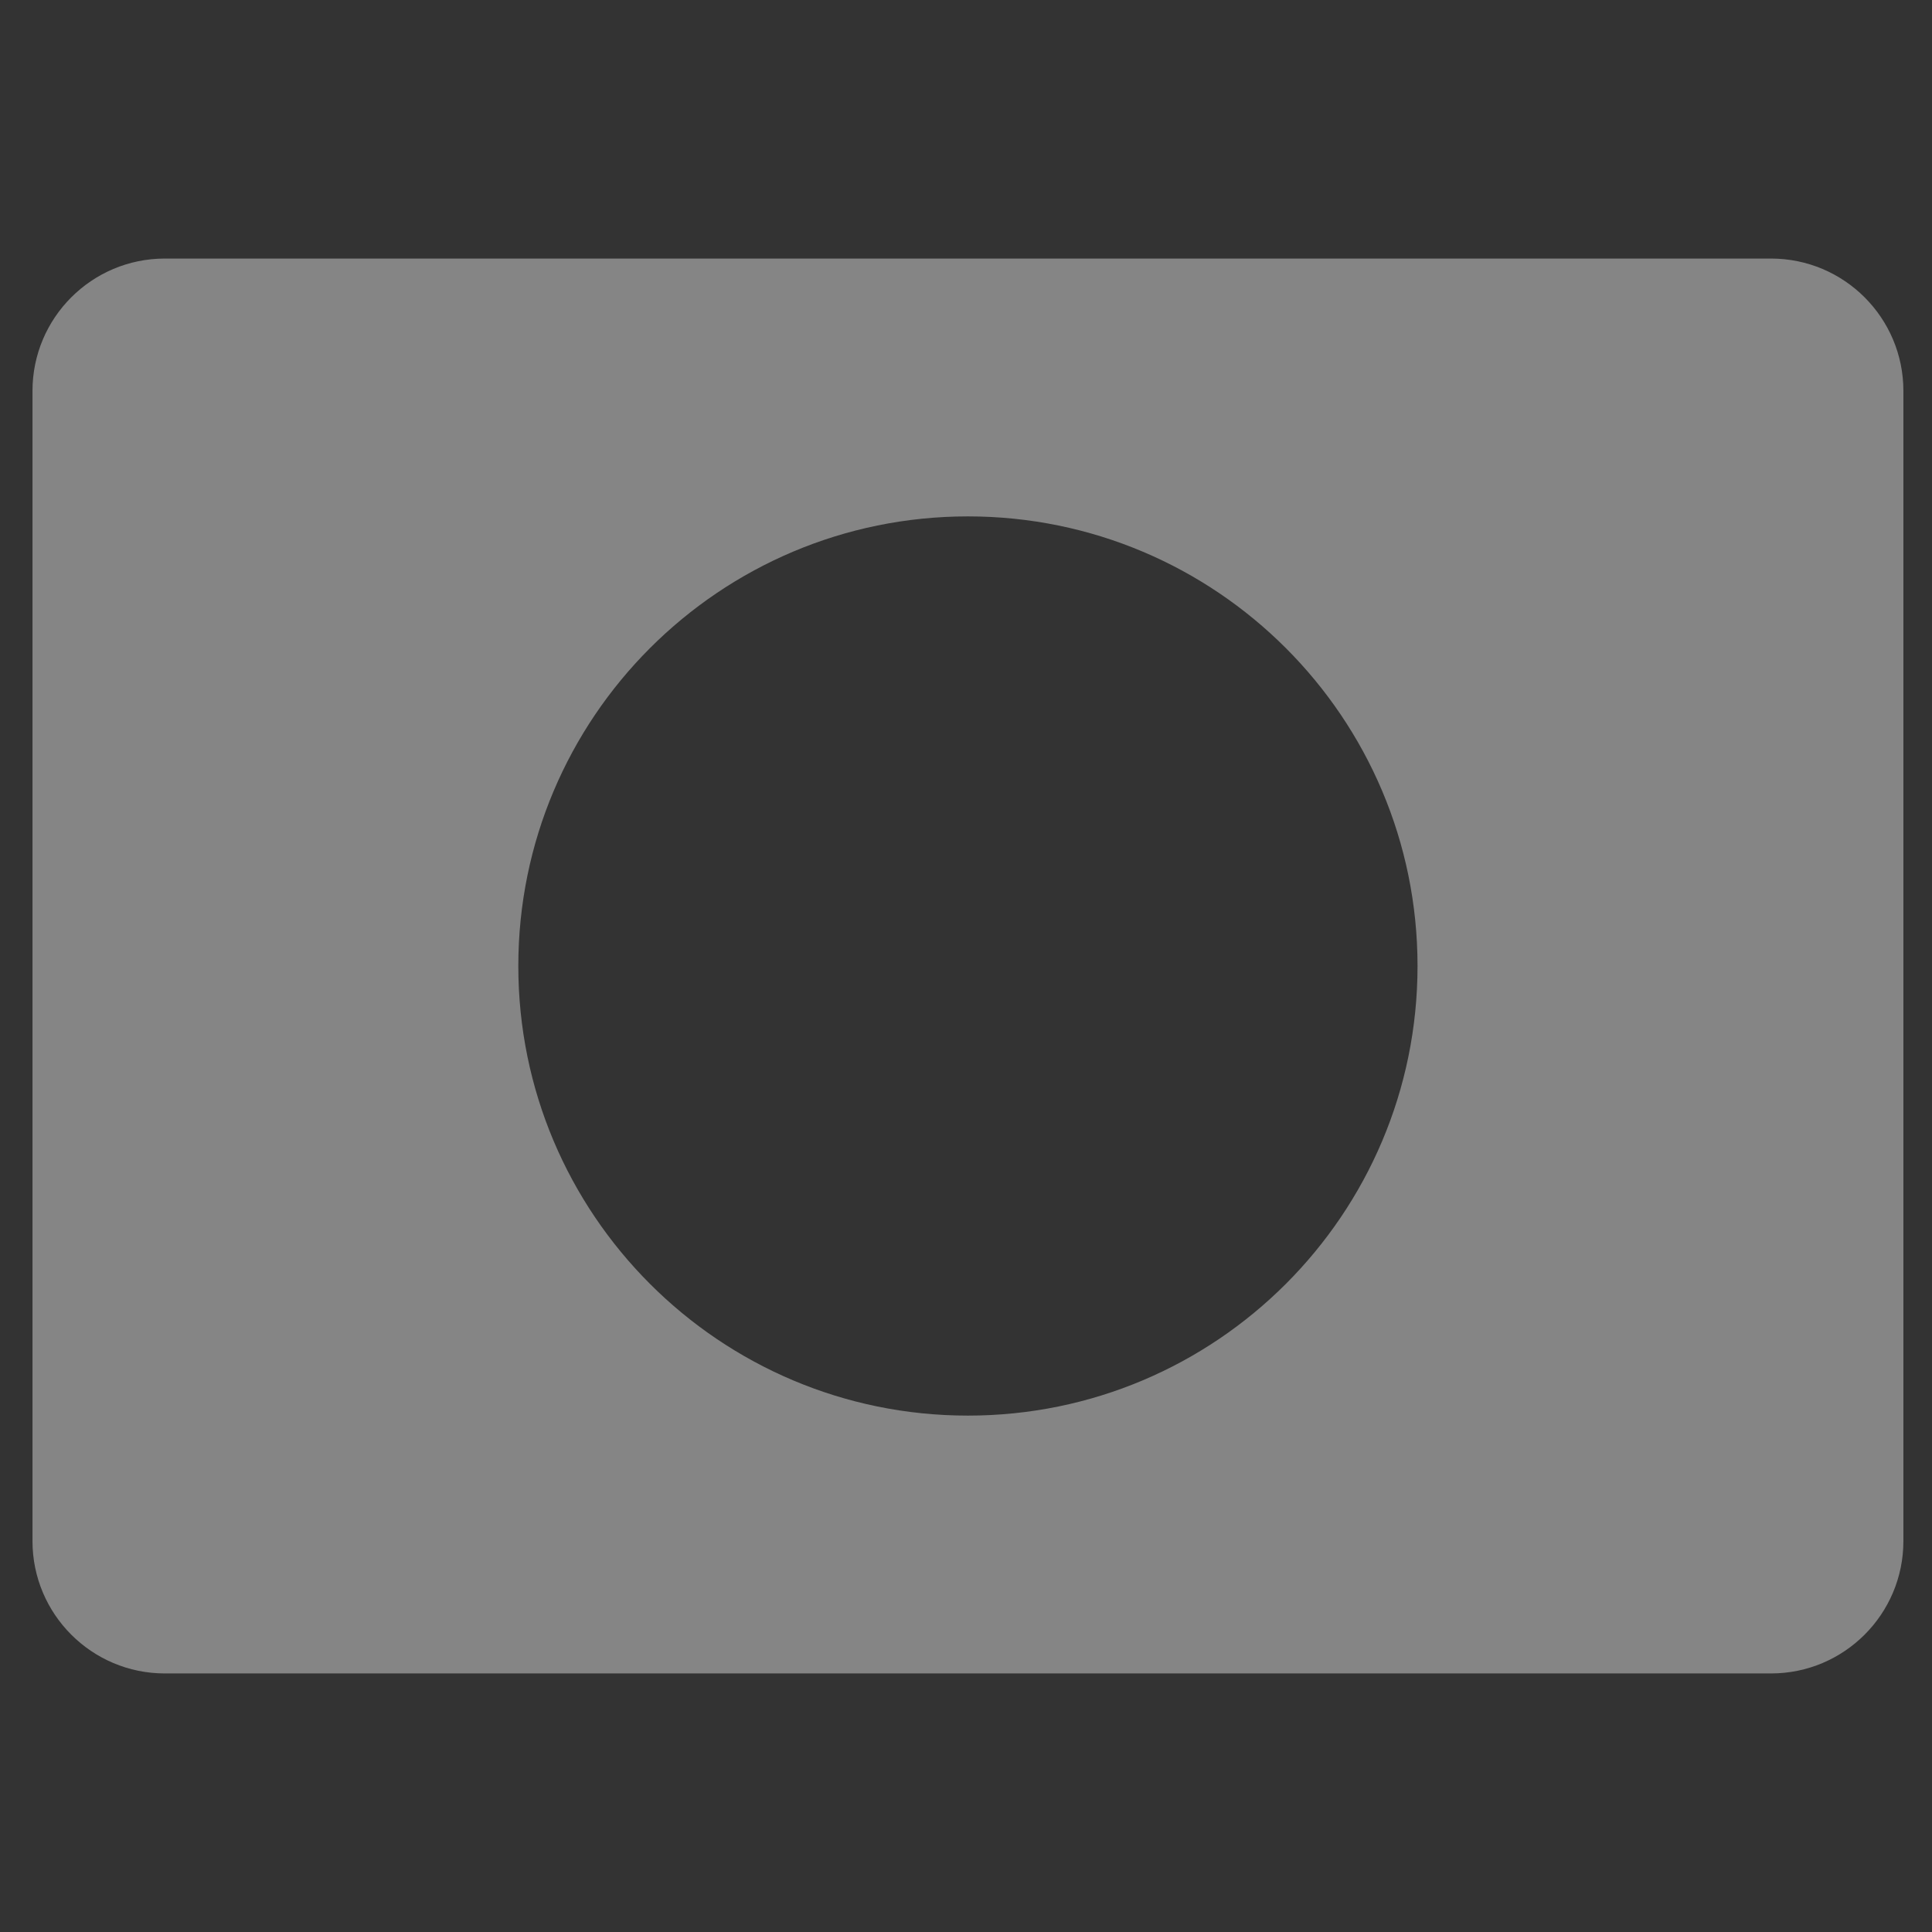 <?xml version="1.0" encoding="UTF-8"?>
<svg id="Layer_1" data-name="Layer 1" xmlns="http://www.w3.org/2000/svg" viewBox="0 0 512 512">
  <rect x="0" y="0" width="512" height="512" fill="#333333" stroke="none"/>
  <defs>
    <style>
      .cls-1 {
        fill: #fff;
        opacity: .4;
      }
    </style>
  </defs>
  <path class="cls-1" d="m469.34,68.52H43.69c-19.37,0-35.08,15.71-35.08,35.08v304.8c0,19.37,15.71,35.08,35.08,35.08h425.65c19.37,0,35.08-15.71,35.08-35.08V103.6c0-19.37-15.71-35.08-35.08-35.08Zm-212.83,306.63c-65.81,0-119.15-53.35-119.15-119.15s53.35-119.15,119.15-119.15,119.15,53.35,119.15,119.15-53.35,119.15-119.15,119.15Z"/>
</svg>